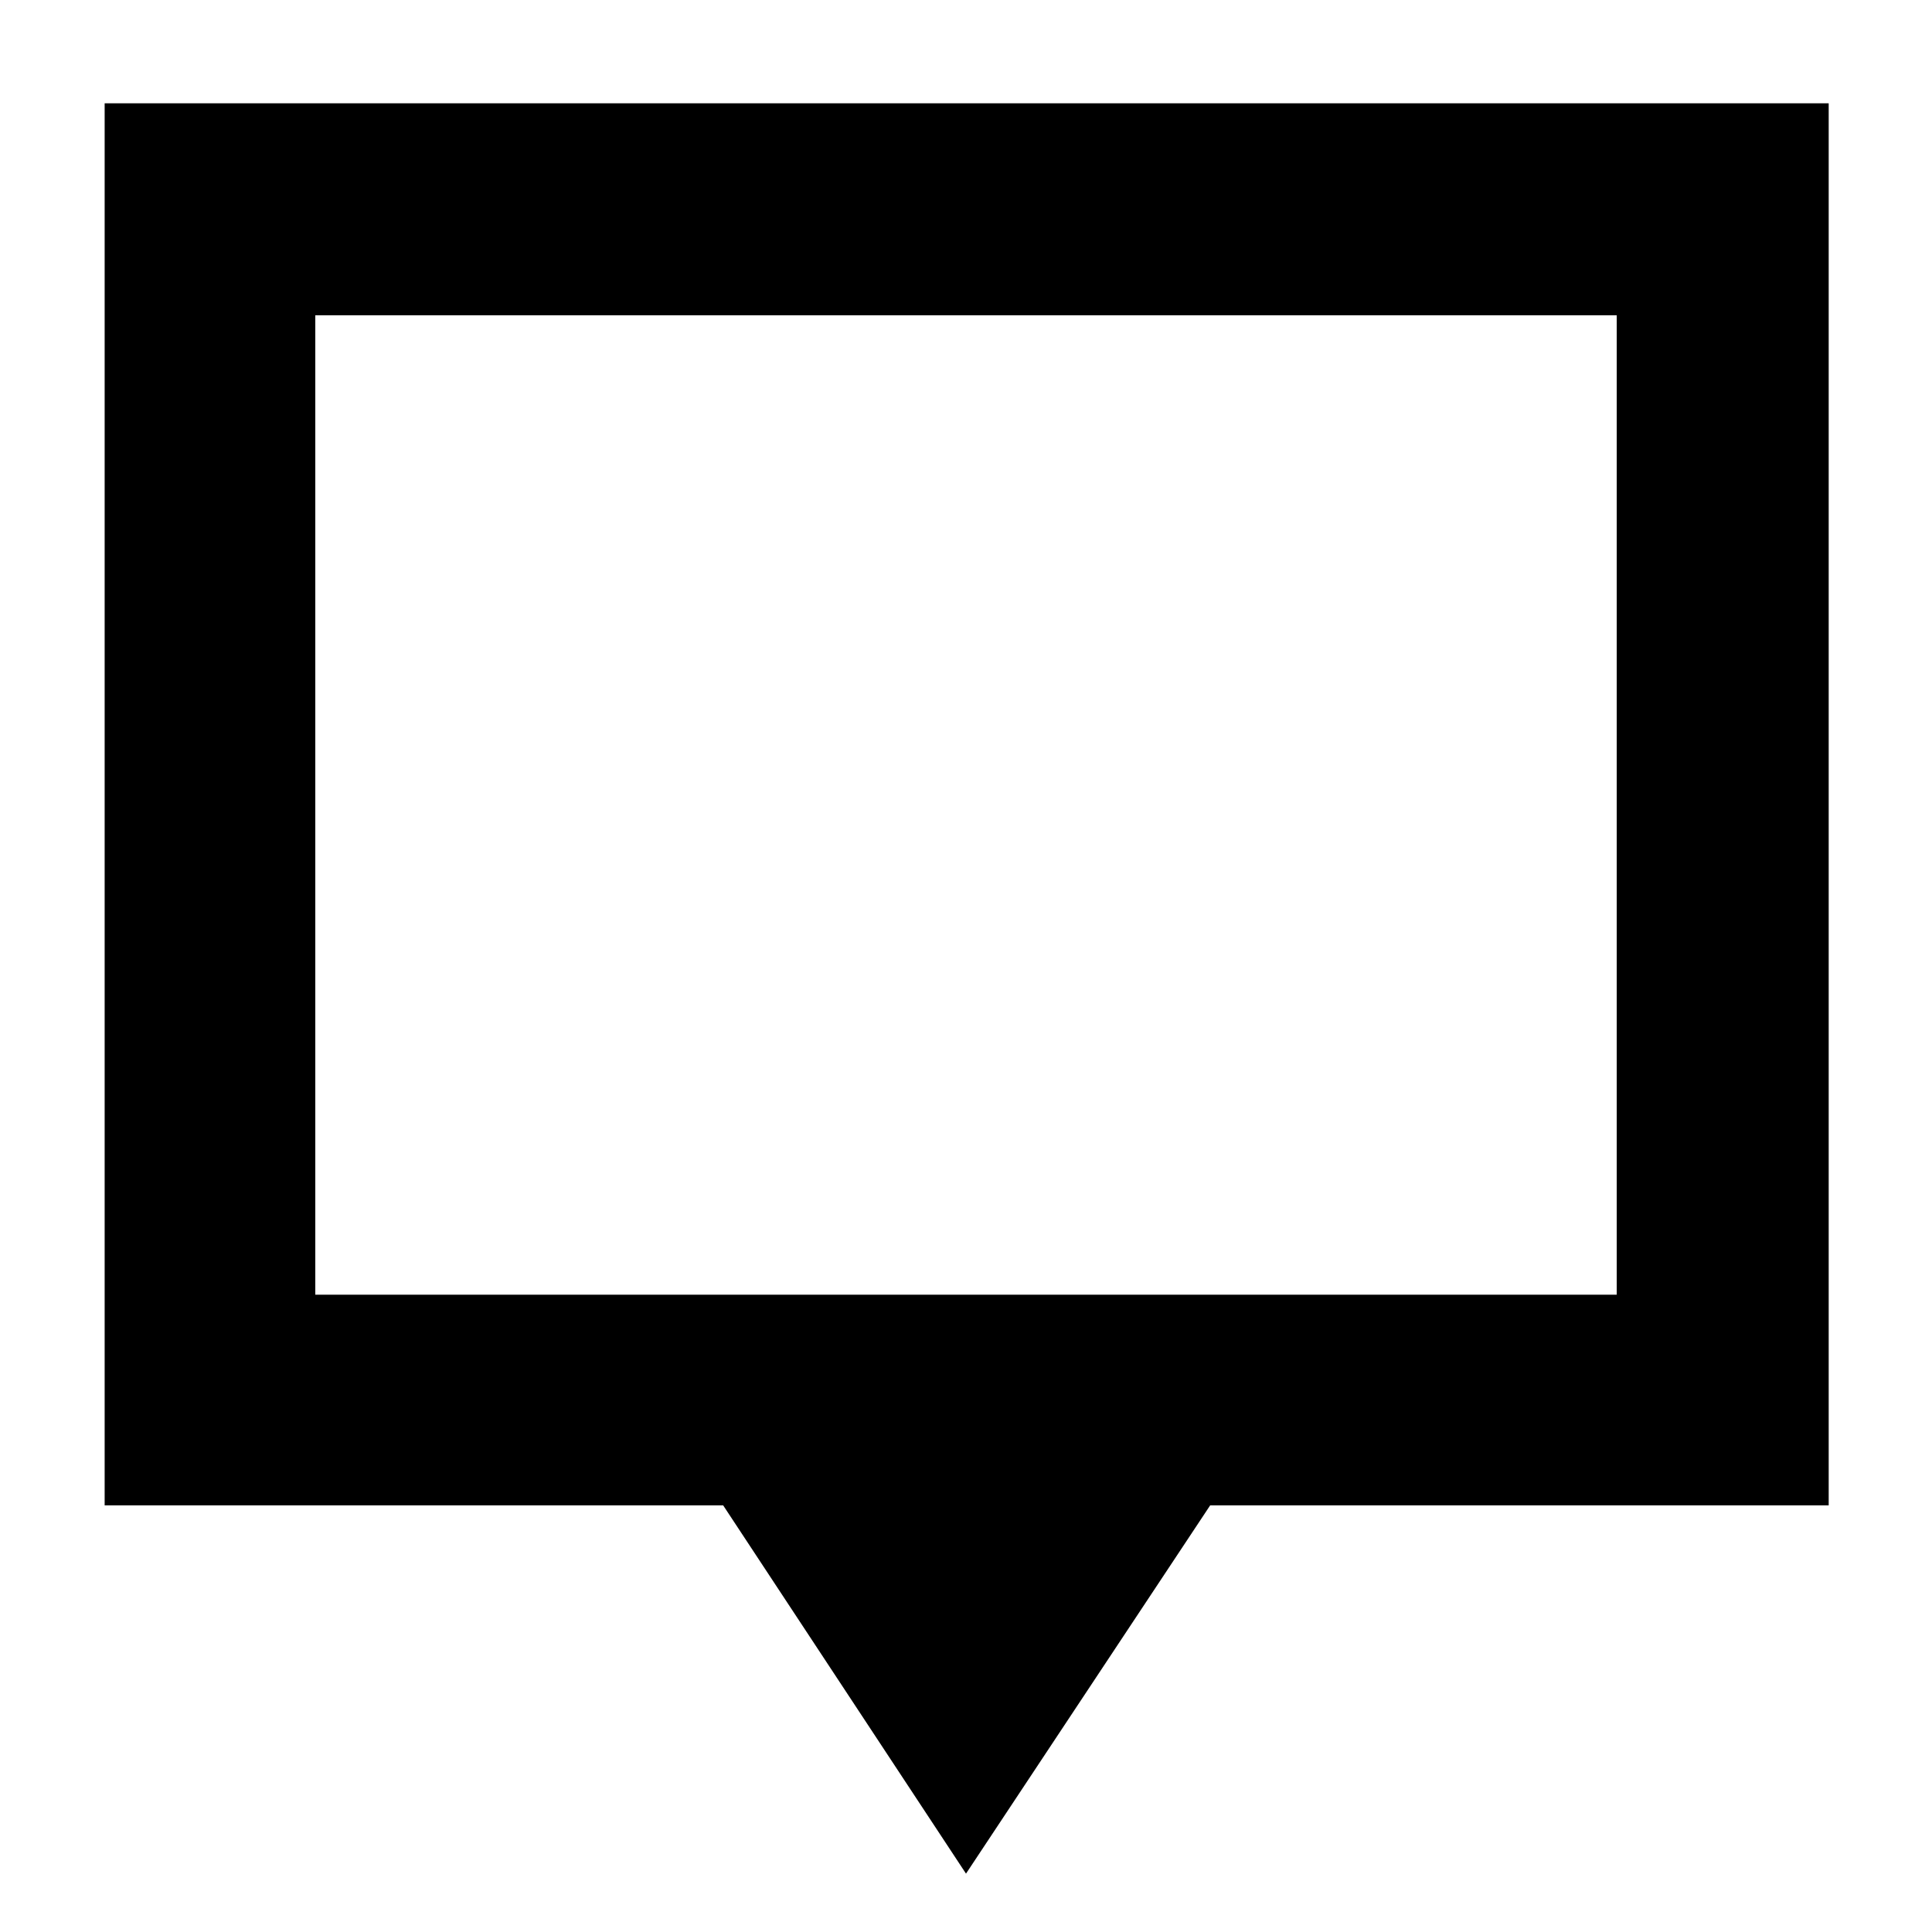 <svg xmlns="http://www.w3.org/2000/svg" height="40" viewBox="0 -960 960 960" width="40"><path d="M480-29 359.333-212H52v-696.667h856.667V-212H601.333L480-29ZM156.666-316.666h646.668v-486.668H156.666v486.668Zm0 0v-486.668 486.668Z"/></svg>